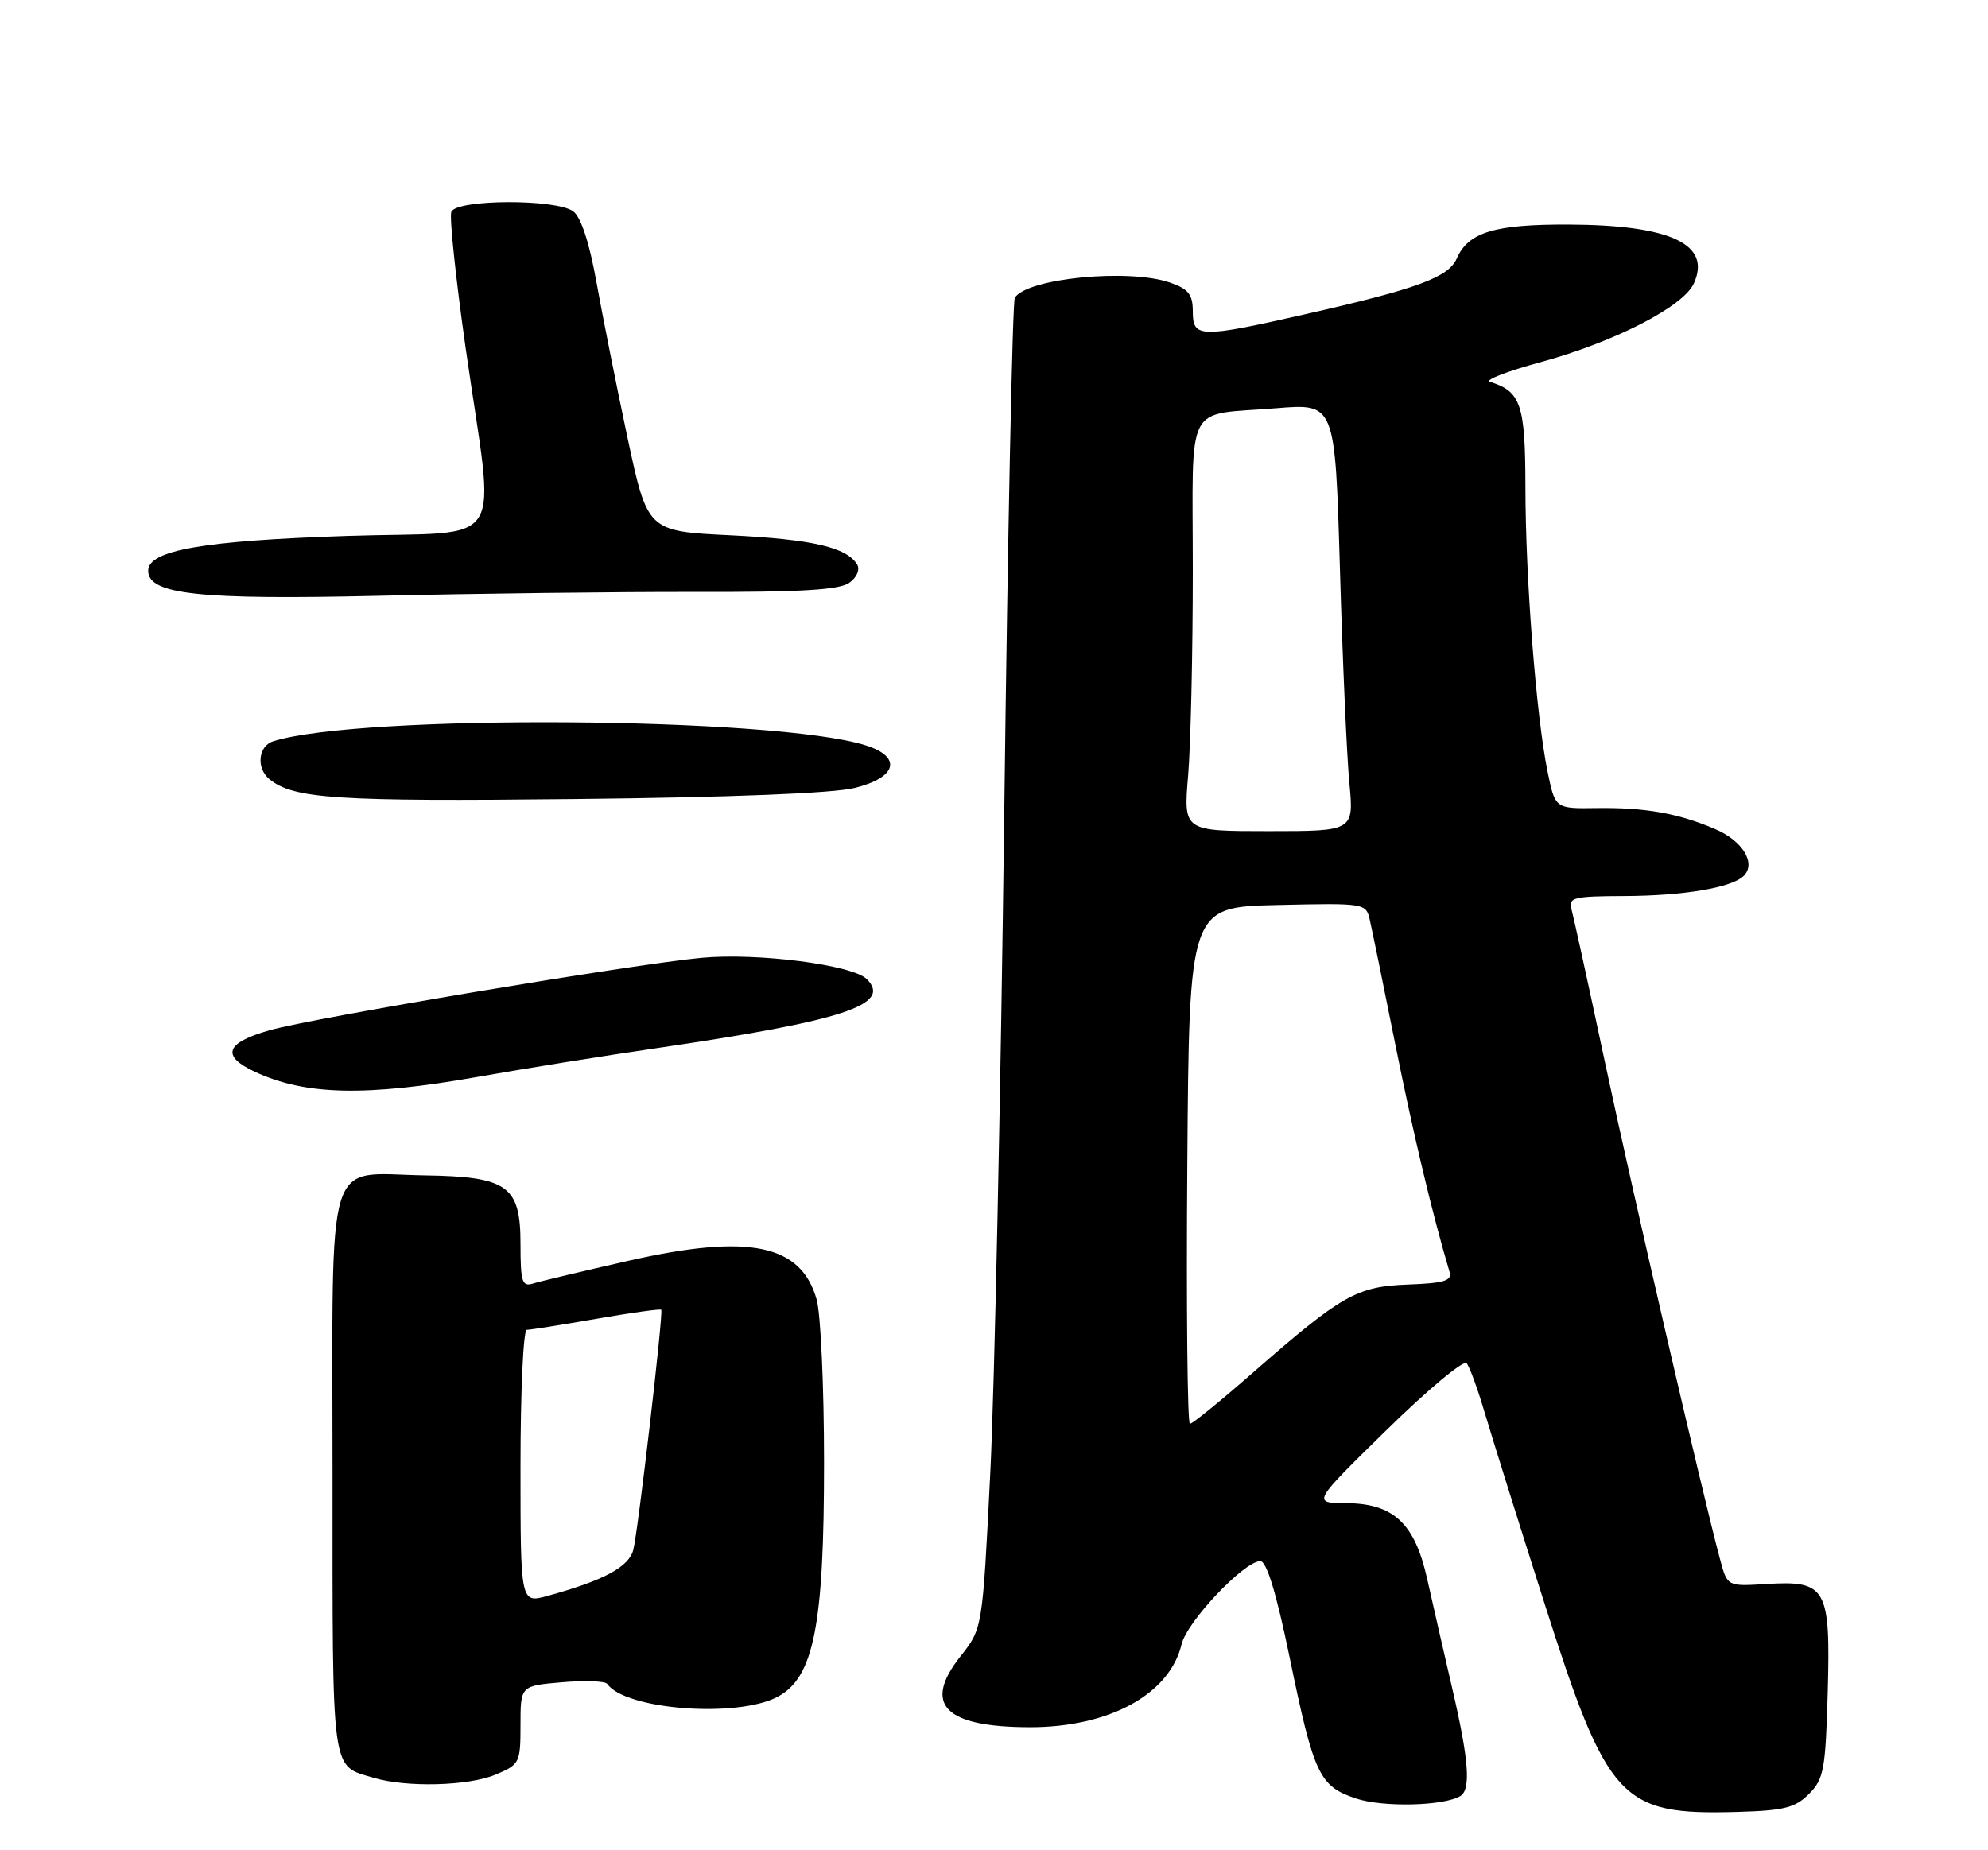 <?xml version="1.0" encoding="UTF-8" standalone="no"?>
<!DOCTYPE svg PUBLIC "-//W3C//DTD SVG 1.1//EN" "http://www.w3.org/Graphics/SVG/1.1/DTD/svg11.dtd" >
<svg xmlns="http://www.w3.org/2000/svg" xmlns:xlink="http://www.w3.org/1999/xlink" version="1.1" viewBox="0 0 275 256">
 <g >
 <path fill="currentColor"
d=" M 250.23 248.22 C 252.29 246.16 252.53 244.85 252.83 234.13 C 253.23 219.67 252.65 218.65 244.31 219.17 C 238.94 219.50 238.94 219.50 237.95 215.80 C 235.53 206.83 225.80 164.78 222.02 147.00 C 219.74 136.28 217.64 126.71 217.37 125.75 C 216.92 124.19 217.72 124.00 224.68 123.98 C 232.90 123.95 239.58 122.82 241.22 121.18 C 242.96 119.44 241.05 116.32 237.23 114.70 C 232.13 112.52 227.53 111.71 220.81 111.81 C 215.12 111.89 215.12 111.89 214.06 106.69 C 212.49 98.97 211.02 79.99 211.01 67.40 C 211.00 55.96 210.39 54.15 206.10 52.83 C 205.32 52.59 208.47 51.37 213.10 50.11 C 223.32 47.32 232.84 42.44 234.31 39.22 C 236.78 33.80 231.12 31.13 217.00 31.07 C 206.74 31.03 203.12 32.12 201.51 35.77 C 200.36 38.38 196.07 39.96 180.50 43.49 C 165.96 46.79 165.00 46.76 165.00 43.10 C 165.00 40.74 164.41 39.99 161.85 39.10 C 156.17 37.12 142.05 38.50 140.38 41.20 C 140.06 41.72 139.40 73.73 138.92 112.32 C 138.44 150.92 137.57 192.14 136.98 203.91 C 135.91 225.32 135.91 225.32 132.88 229.15 C 127.58 235.84 130.65 238.97 142.50 238.98 C 153.46 238.98 161.80 234.42 163.45 227.50 C 164.20 224.35 172.11 216.00 174.34 216.00 C 175.21 216.00 176.56 220.43 178.38 229.25 C 181.75 245.56 182.48 247.13 187.54 248.83 C 191.27 250.09 199.75 249.89 202.02 248.49 C 203.50 247.57 203.18 243.45 200.86 233.50 C 199.71 228.55 198.17 221.80 197.43 218.50 C 195.71 210.76 192.77 208.01 186.19 207.98 C 181.50 207.95 181.50 207.95 191.82 197.84 C 197.49 192.28 202.47 188.13 202.88 188.62 C 203.29 189.10 204.42 192.20 205.39 195.50 C 206.37 198.80 210.07 210.62 213.62 221.76 C 222.37 249.20 224.16 251.15 240.23 250.70 C 246.76 250.52 248.31 250.14 250.23 248.22 Z  M 68.53 245.55 C 71.89 244.15 72.00 243.92 72.00 238.67 C 72.00 233.25 72.00 233.25 77.75 232.76 C 80.91 232.49 83.72 232.59 84.00 232.99 C 86.51 236.57 101.99 237.74 107.57 234.77 C 112.58 232.10 114.00 224.93 113.99 202.27 C 113.99 191.94 113.53 181.86 112.98 179.85 C 110.84 172.16 103.66 170.66 87.00 174.43 C 80.67 175.87 74.71 177.29 73.75 177.59 C 72.22 178.07 72.00 177.39 72.00 172.09 C 72.00 164.07 70.22 162.80 58.74 162.63 C 44.81 162.41 46.00 158.56 46.00 203.91 C 46.00 246.14 45.74 244.20 51.69 245.98 C 56.20 247.34 64.78 247.12 68.53 245.55 Z  M 66.13 148.99 C 72.38 147.88 83.58 146.08 91.00 145.00 C 116.68 141.23 123.43 139.01 119.91 135.48 C 117.92 133.49 104.75 131.80 97.00 132.53 C 87.24 133.46 43.26 140.84 37.25 142.56 C 31.19 144.29 30.56 146.10 35.25 148.29 C 42.25 151.55 50.57 151.74 66.13 148.99 Z  M 118.25 109.02 C 124.10 107.57 124.82 104.73 119.75 103.13 C 107.28 99.18 49.71 98.78 37.79 102.57 C 35.73 103.22 35.41 106.27 37.25 107.79 C 40.57 110.53 46.48 110.92 79.50 110.56 C 101.04 110.33 115.24 109.77 118.25 109.02 Z  M 96.13 81.90 C 110.82 81.94 116.14 81.62 117.50 80.62 C 118.55 79.86 118.99 78.80 118.56 78.09 C 117.09 75.71 112.34 74.62 101.03 74.06 C 89.57 73.50 89.57 73.50 86.79 60.50 C 85.27 53.35 83.34 43.67 82.50 39.00 C 81.53 33.59 80.37 30.04 79.30 29.25 C 76.95 27.50 63.11 27.56 62.43 29.32 C 62.15 30.04 63.04 38.48 64.40 48.07 C 68.49 76.78 70.61 73.40 48.00 74.15 C 28.05 74.81 20.50 76.14 20.50 78.97 C 20.50 82.25 27.54 83.01 52.54 82.43 C 65.76 82.12 85.38 81.88 96.13 81.90 Z  M 164.24 161.25 C 164.50 125.50 164.50 125.50 176.72 125.22 C 188.73 124.94 188.96 124.98 189.47 127.22 C 189.76 128.47 191.36 136.25 193.01 144.50 C 195.52 157.01 198.13 167.97 200.52 176.00 C 200.88 177.20 199.75 177.55 194.81 177.73 C 187.66 178.00 185.64 179.15 173.36 189.88 C 168.89 193.80 164.95 197.00 164.60 197.00 C 164.26 197.00 164.09 180.91 164.24 161.25 Z  M 164.35 107.35 C 164.71 103.14 165.00 90.35 165.00 78.92 C 165.00 55.06 163.72 57.53 176.59 56.48 C 184.68 55.82 184.68 55.82 185.35 78.66 C 185.71 91.22 186.30 104.54 186.65 108.25 C 187.29 115.00 187.29 115.00 175.50 115.00 C 163.71 115.00 163.71 115.00 164.35 107.35 Z  M 72.00 202.92 C 72.00 192.51 72.39 184.00 72.87 184.00 C 73.35 184.00 77.68 183.31 82.51 182.47 C 87.33 181.63 91.37 181.07 91.47 181.22 C 91.78 181.65 88.28 211.76 87.61 214.42 C 87.01 216.80 83.57 218.66 75.75 220.81 C 72.00 221.84 72.00 221.84 72.00 202.92 Z "/>
</g>
</svg>